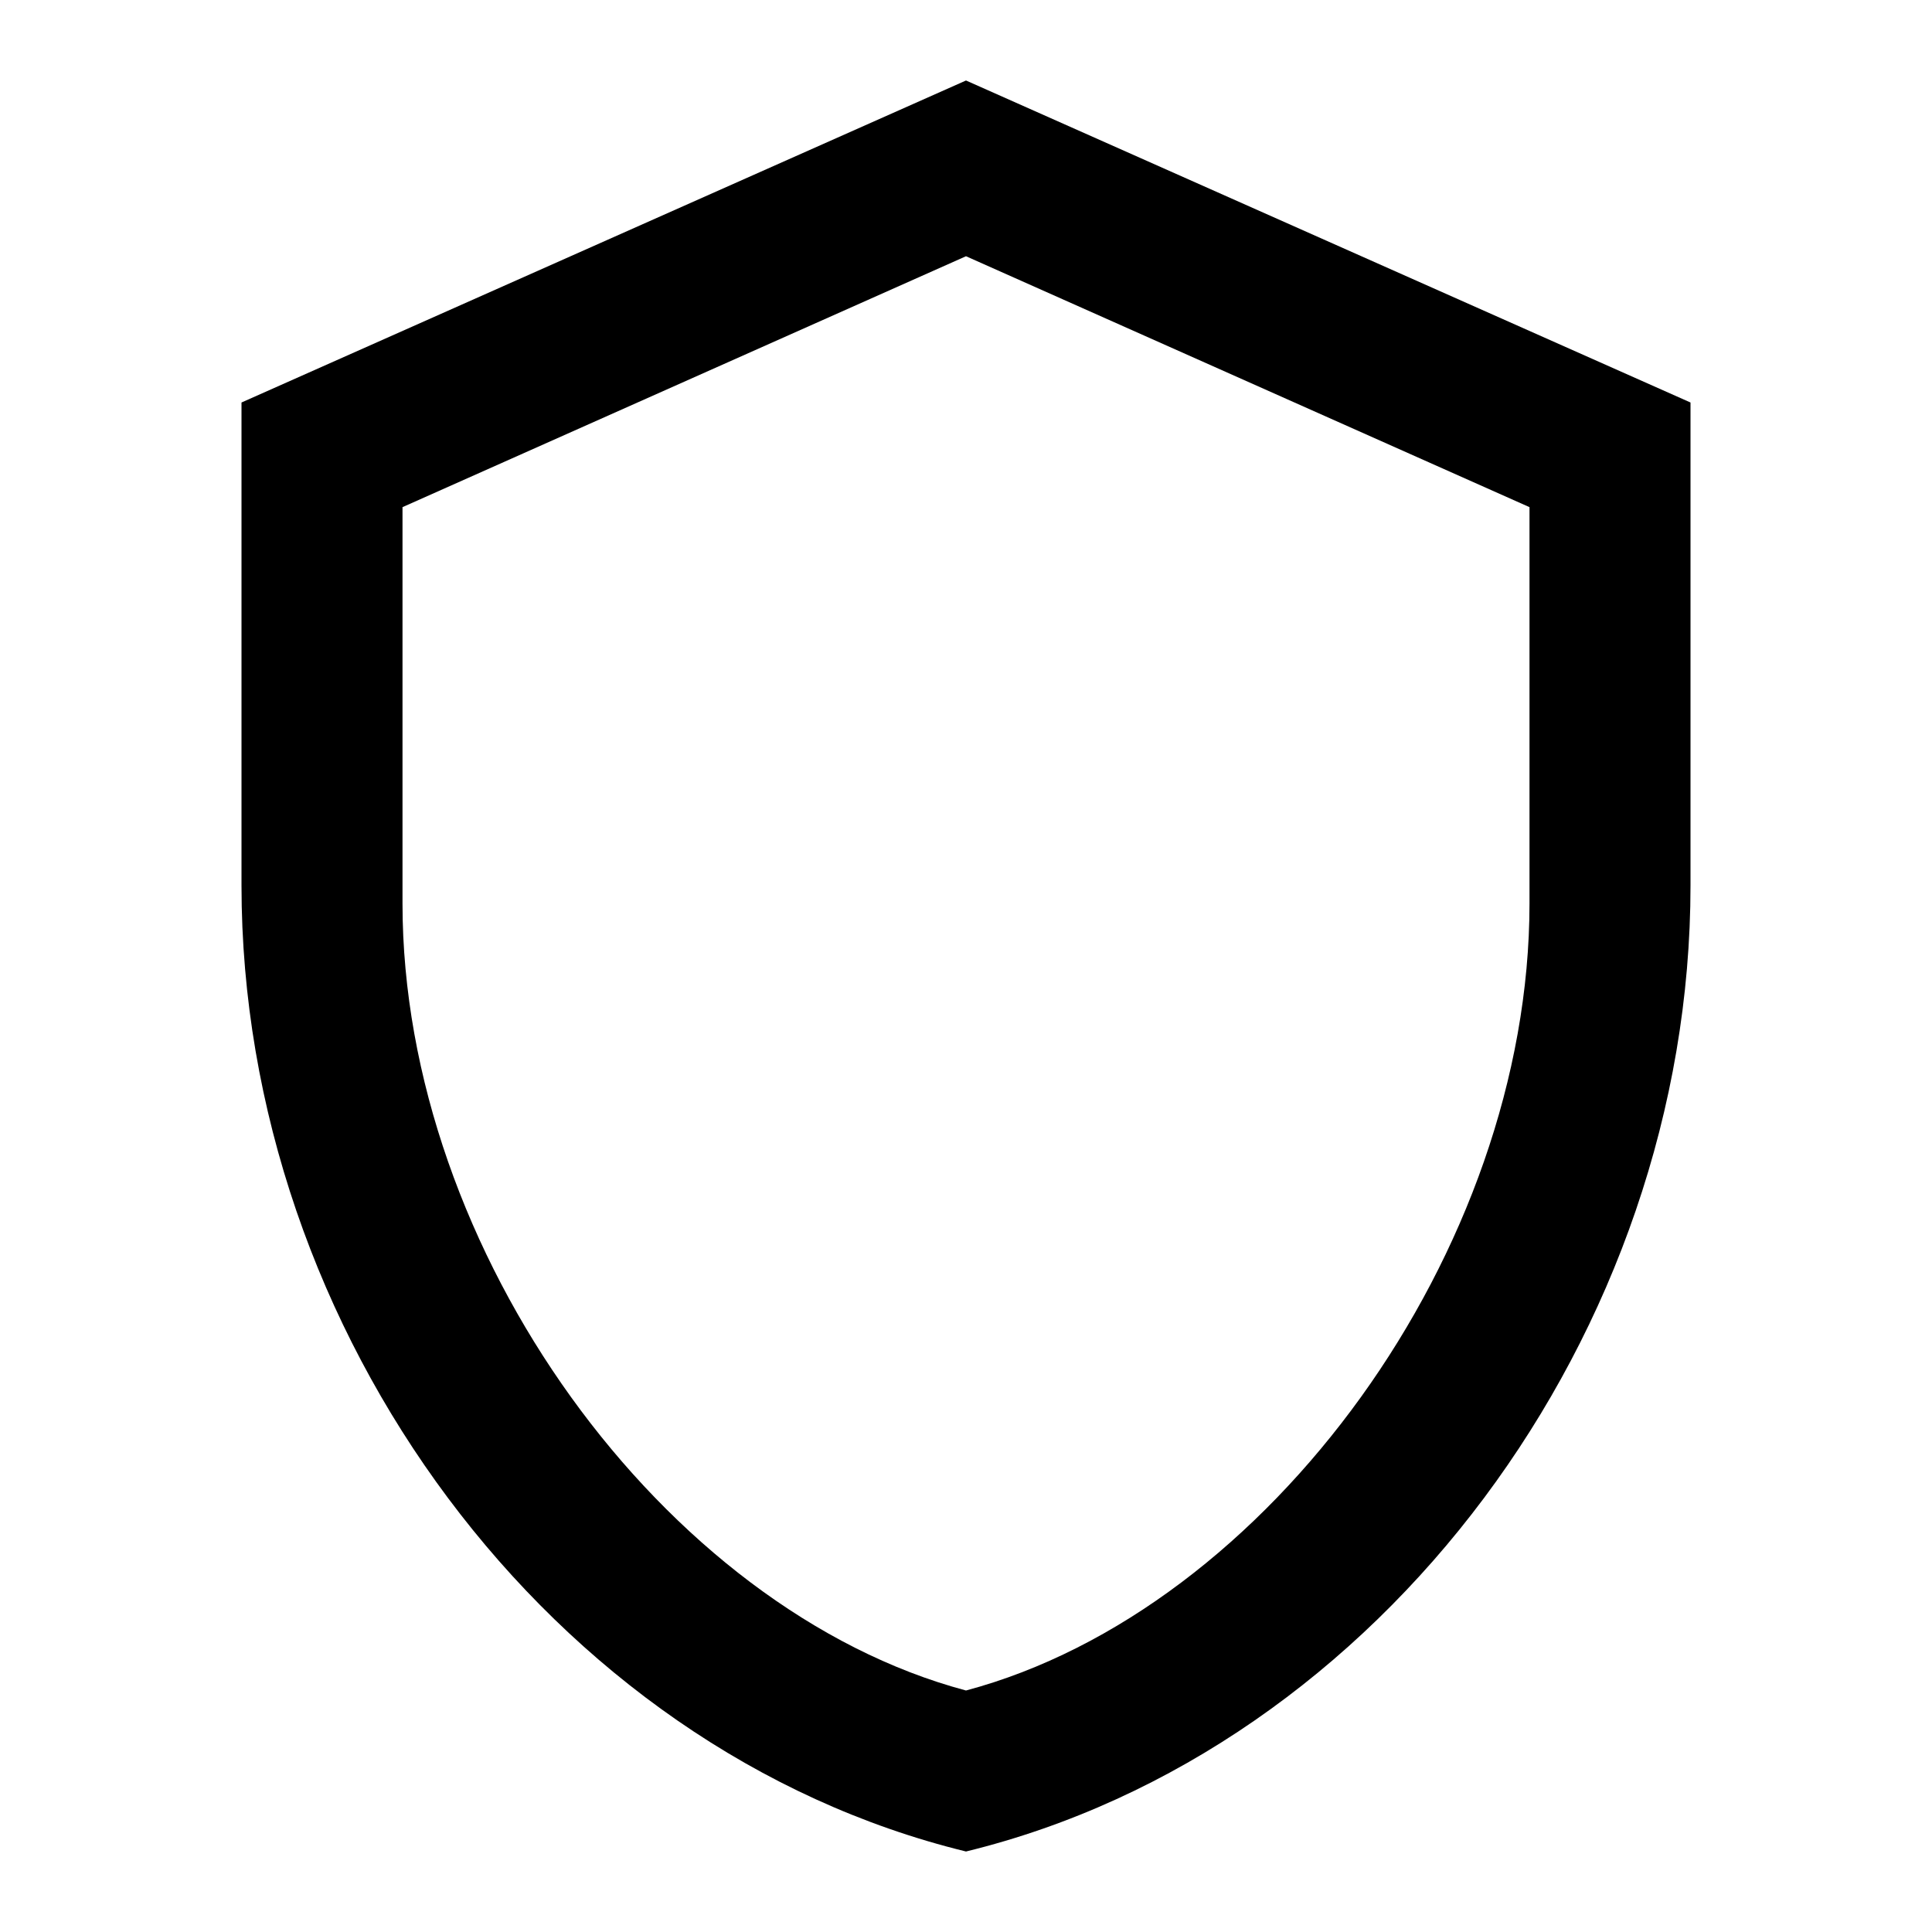 <svg xmlns="http://www.w3.org/2000/svg" baseProfile="full" width="24" height="24"><path d="M21 11c0 5.55-3.84 10.74-9 12-5.16-1.26-9-6.45-9-12V5l9-4 9 4v6zm-9 10c3.75-1 7-5.461 7-9.778V6.3l-7-3.117L5 6.3v4.923C5 15.54 8.25 20 12 21z"/></svg>
